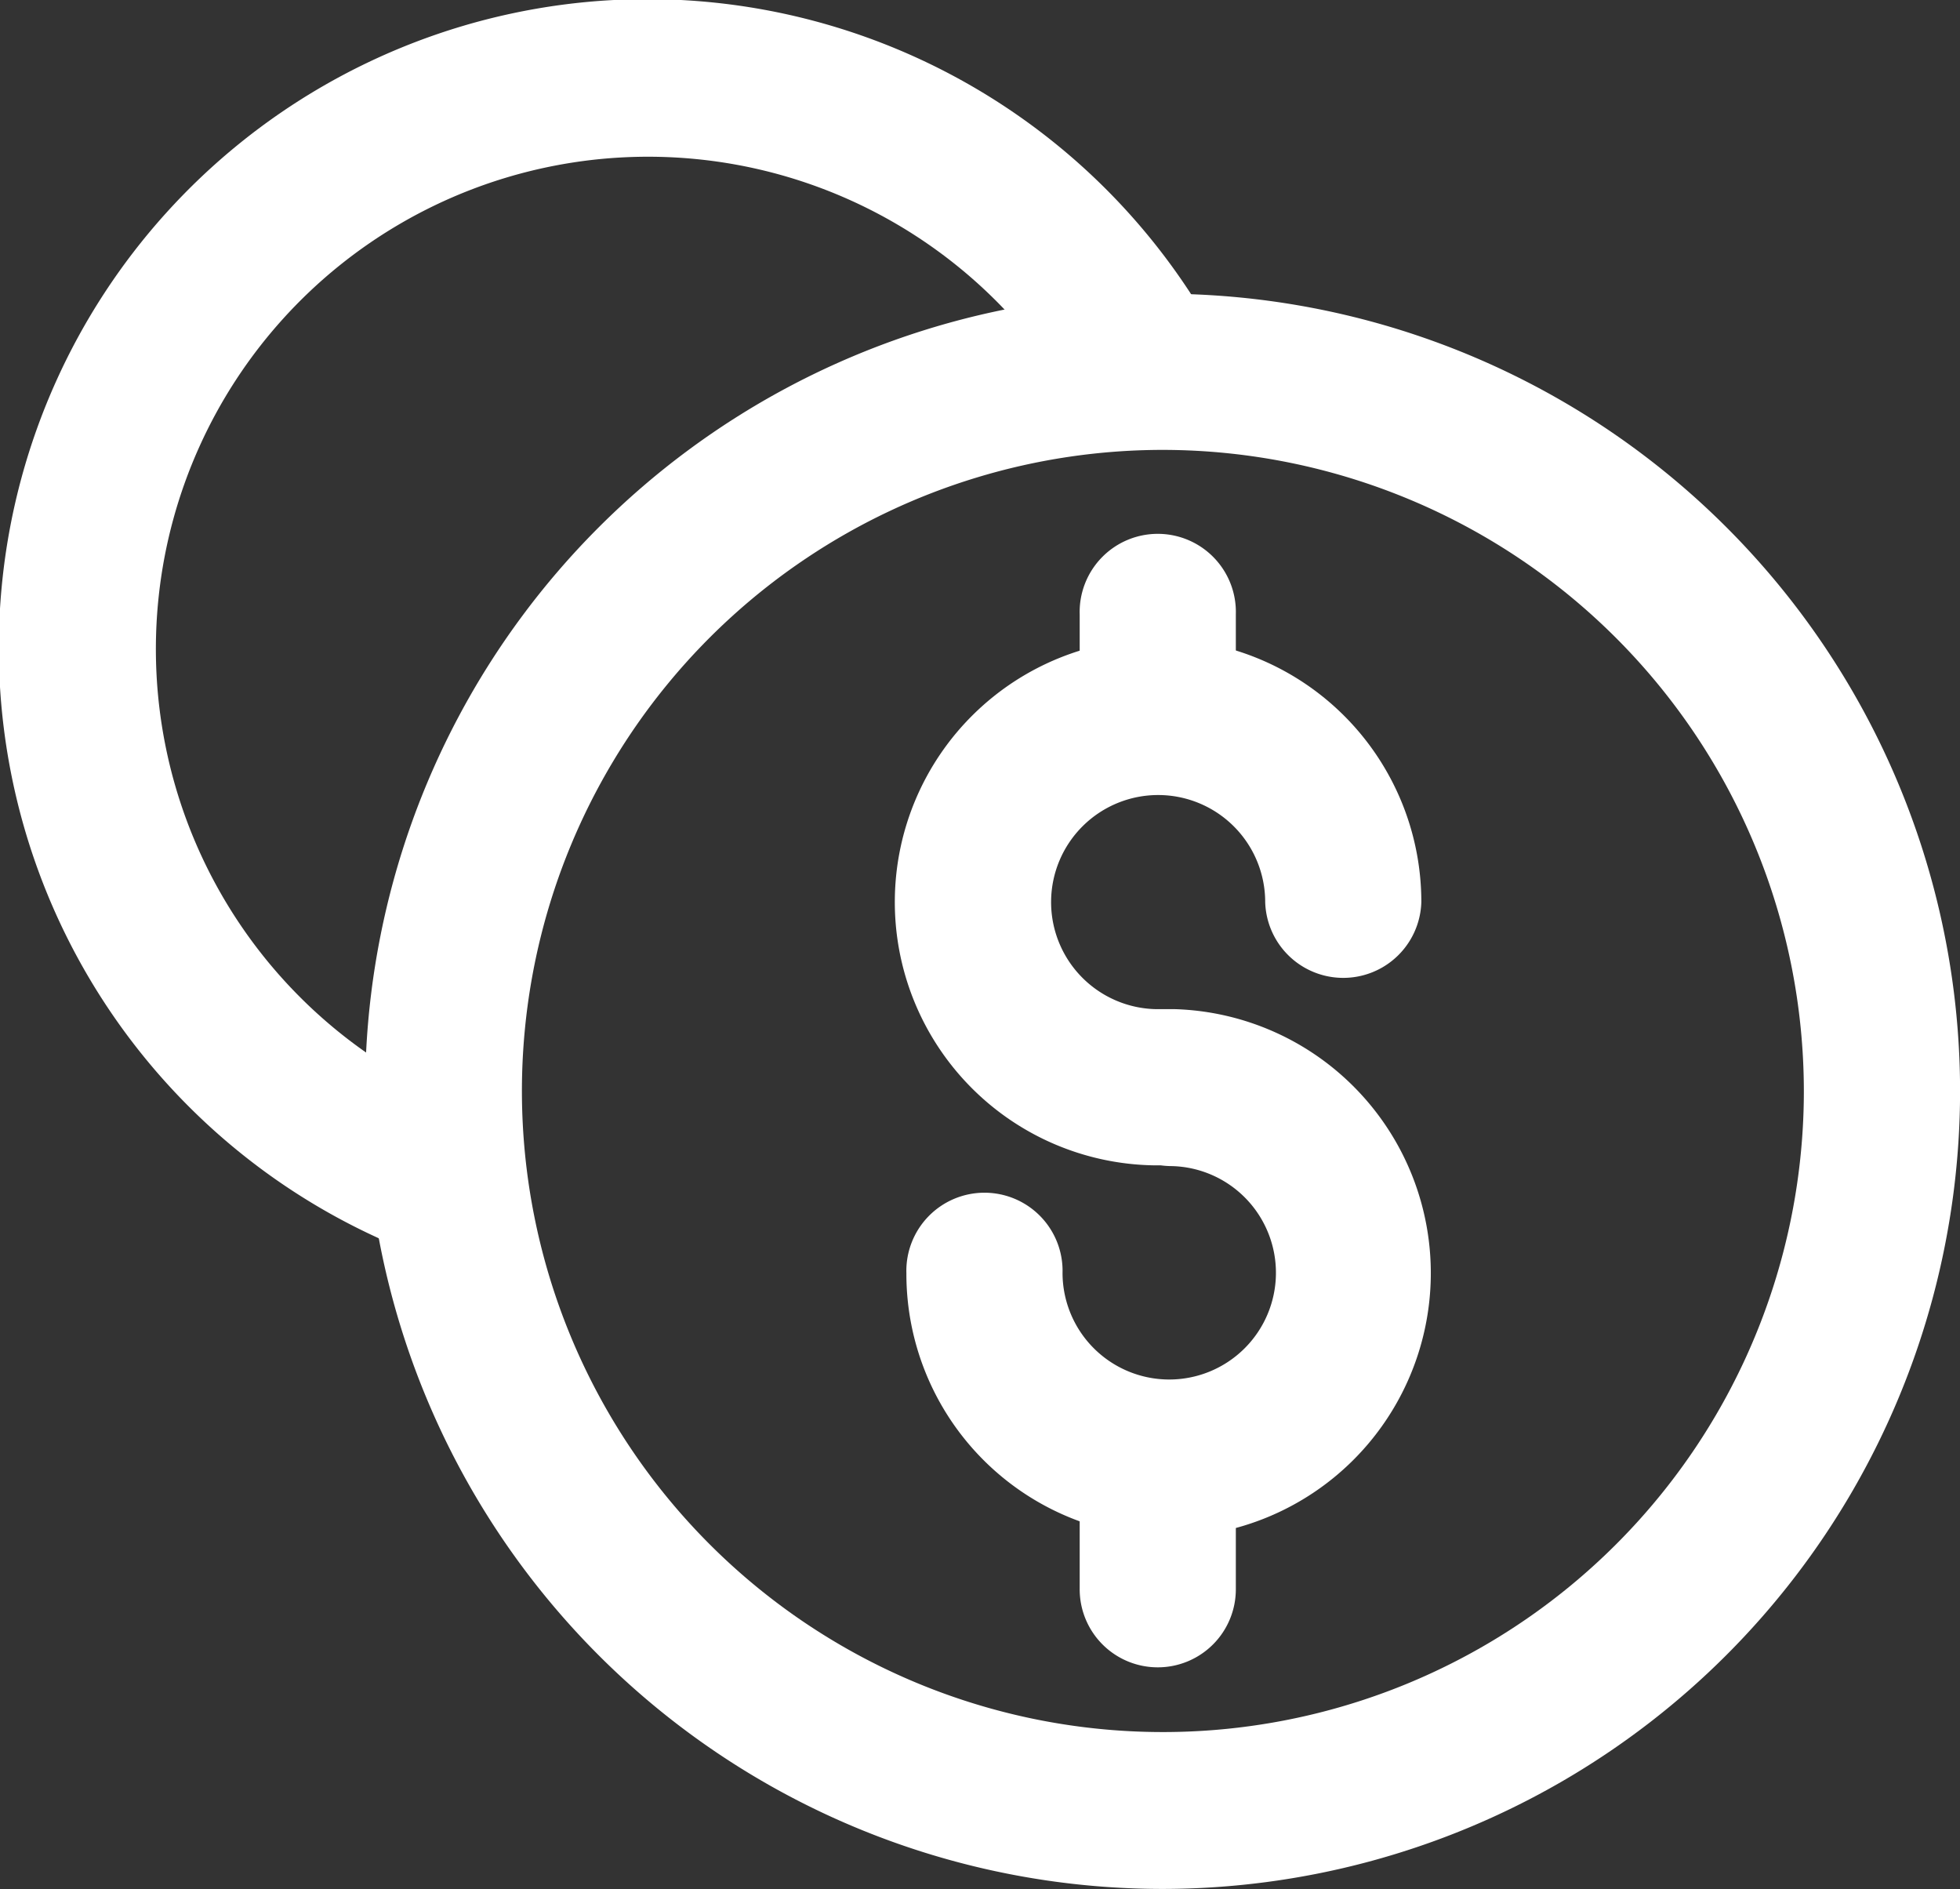 <svg xmlns="http://www.w3.org/2000/svg" viewBox="0 0 28.105 27.082">
  <rect x="0" y="0" width="28.105" height="27.082" fill="#333333" stroke="none"/>
  <defs>
    <style>
      .cls-1 {
        fill: #fff;
      }
    </style>
  </defs>
  <g id="Group_1332" data-name="Group 1332" transform="translate(0)">
    <g id="Group_1166" data-name="Group 1166" transform="translate(5.246 4.211)">
      <g id="Group_1162" data-name="Group 1162">
        <path id="Path_496" data-name="Path 496" class="cls-1" d="M60.63,62.37a11.435,11.435,0,1,1,11.43-11.44A11.444,11.444,0,0,1,60.63,62.37Zm0-20.631A9.191,9.191,0,1,0,69.82,50.93,9.2,9.2,0,0,0,60.63,41.739Z" transform="translate(-49.2 -39.5)"/>
      </g>
      <g id="Group_1163" data-name="Group 1163" transform="translate(7.591 4.947)">
        <path id="Path_497" data-name="Path 497" class="cls-1" d="M124.324,98.78a3.775,3.775,0,0,1-3.764-3.785,1.12,1.12,0,1,1,2.239,0,1.53,1.53,0,1,0,1.567-1.535,1.222,1.222,0,0,1-.16-.011h-.1a3.775,3.775,0,1,1,3.838-3.774,1.12,1.12,0,0,1-2.239,0,1.535,1.535,0,1,0-1.557,1.535h.267a3.786,3.786,0,0,1-.1,7.57Z" transform="translate(-120.4 -85.9)"/>
      </g>
      <g id="Group_1164" data-name="Group 1164" transform="translate(10.236 3.476)">
        <path id="Path_498" data-name="Path 498" class="cls-1" d="M146.32,75.608a1.119,1.119,0,0,1-1.12-1.119V73.22a1.12,1.12,0,1,1,2.239,0v1.269A1.119,1.119,0,0,1,146.32,75.608Z" transform="translate(-145.2 -72.1)"/>
      </g>
      <g id="Group_1165" data-name="Group 1165" transform="translate(10.236 16.185)">
        <path id="Path_499" data-name="Path 499" class="cls-1" d="M146.32,194.808a1.119,1.119,0,0,1-1.12-1.12V192.42a1.12,1.12,0,1,1,2.239,0v1.269A1.119,1.119,0,0,1,146.32,194.808Z" transform="translate(-145.2 -191.3)"/>
      </g>
    </g>
    <g id="Group_1168" data-name="Group 1168">
      <g id="Group_1167" data-name="Group 1167">
        <path id="Path_500" data-name="Path 500" class="cls-1" d="M5.875,17.848a1.041,1.041,0,0,1-.469-.107A9.3,9.3,0,1,1,17.3,4.574a1.121,1.121,0,1,1-1.93,1.141,7.058,7.058,0,1,0-9.031,10A1.106,1.106,0,0,1,6.888,17.2,1.092,1.092,0,0,1,5.875,17.848Z"/>
      </g>
    </g>
  </g>
</svg>

